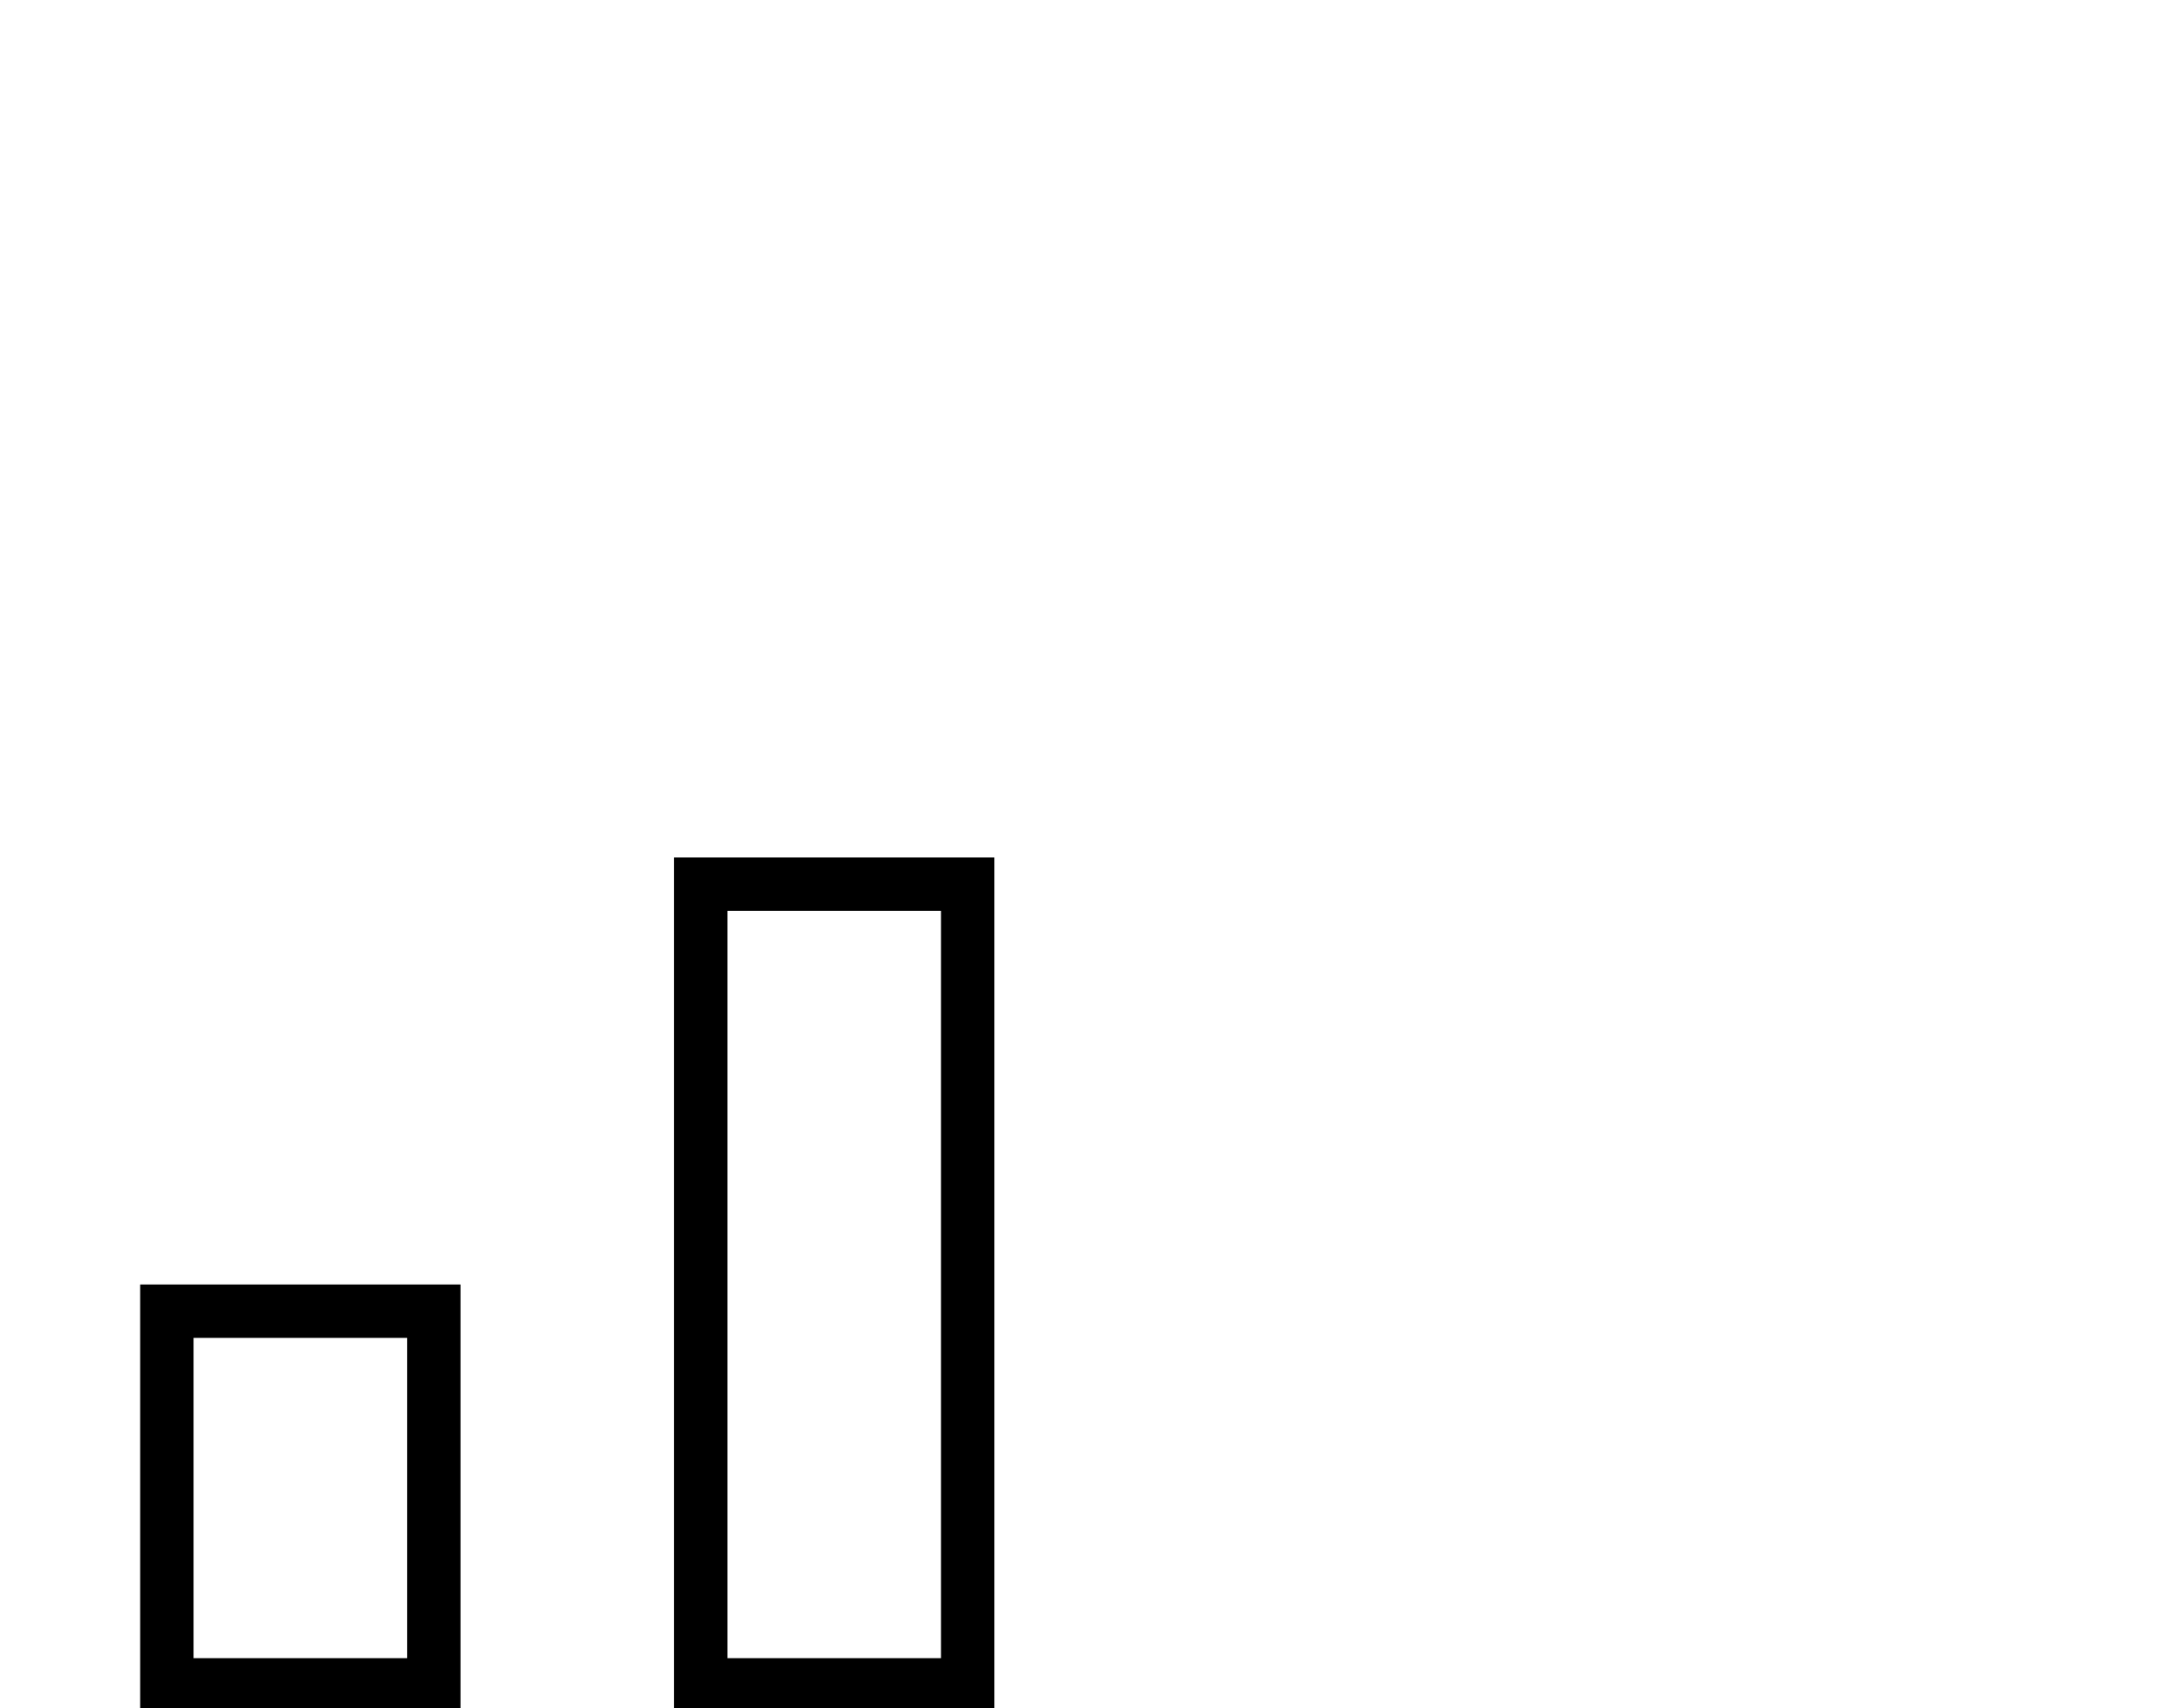 <?xml version="1.0" standalone="no"?>
<!DOCTYPE svg PUBLIC "-//W3C//DTD SVG 1.1//EN" "http://www.w3.org/Graphics/SVG/1.1/DTD/svg11.dtd" >
<svg xmlns="http://www.w3.org/2000/svg" xmlns:xlink="http://www.w3.org/1999/xlink" version="1.1" viewBox="-10 -40 650 512">
   <path fill="currentColor"
d="M208 233v224v-224v224h64v0v-224v0h-64v0zM192 217h16h-16h96v16v0v224v0v16v0h-16h-80v-16v0v-224v0v-16v0zM48 361v96v-96v96h64v0v-96v0h-64v0zM32 345h16h-16h96v16v0v96v0v16v0h-16h-80v-16v0v-96v0v-16v0z" />
</svg>
